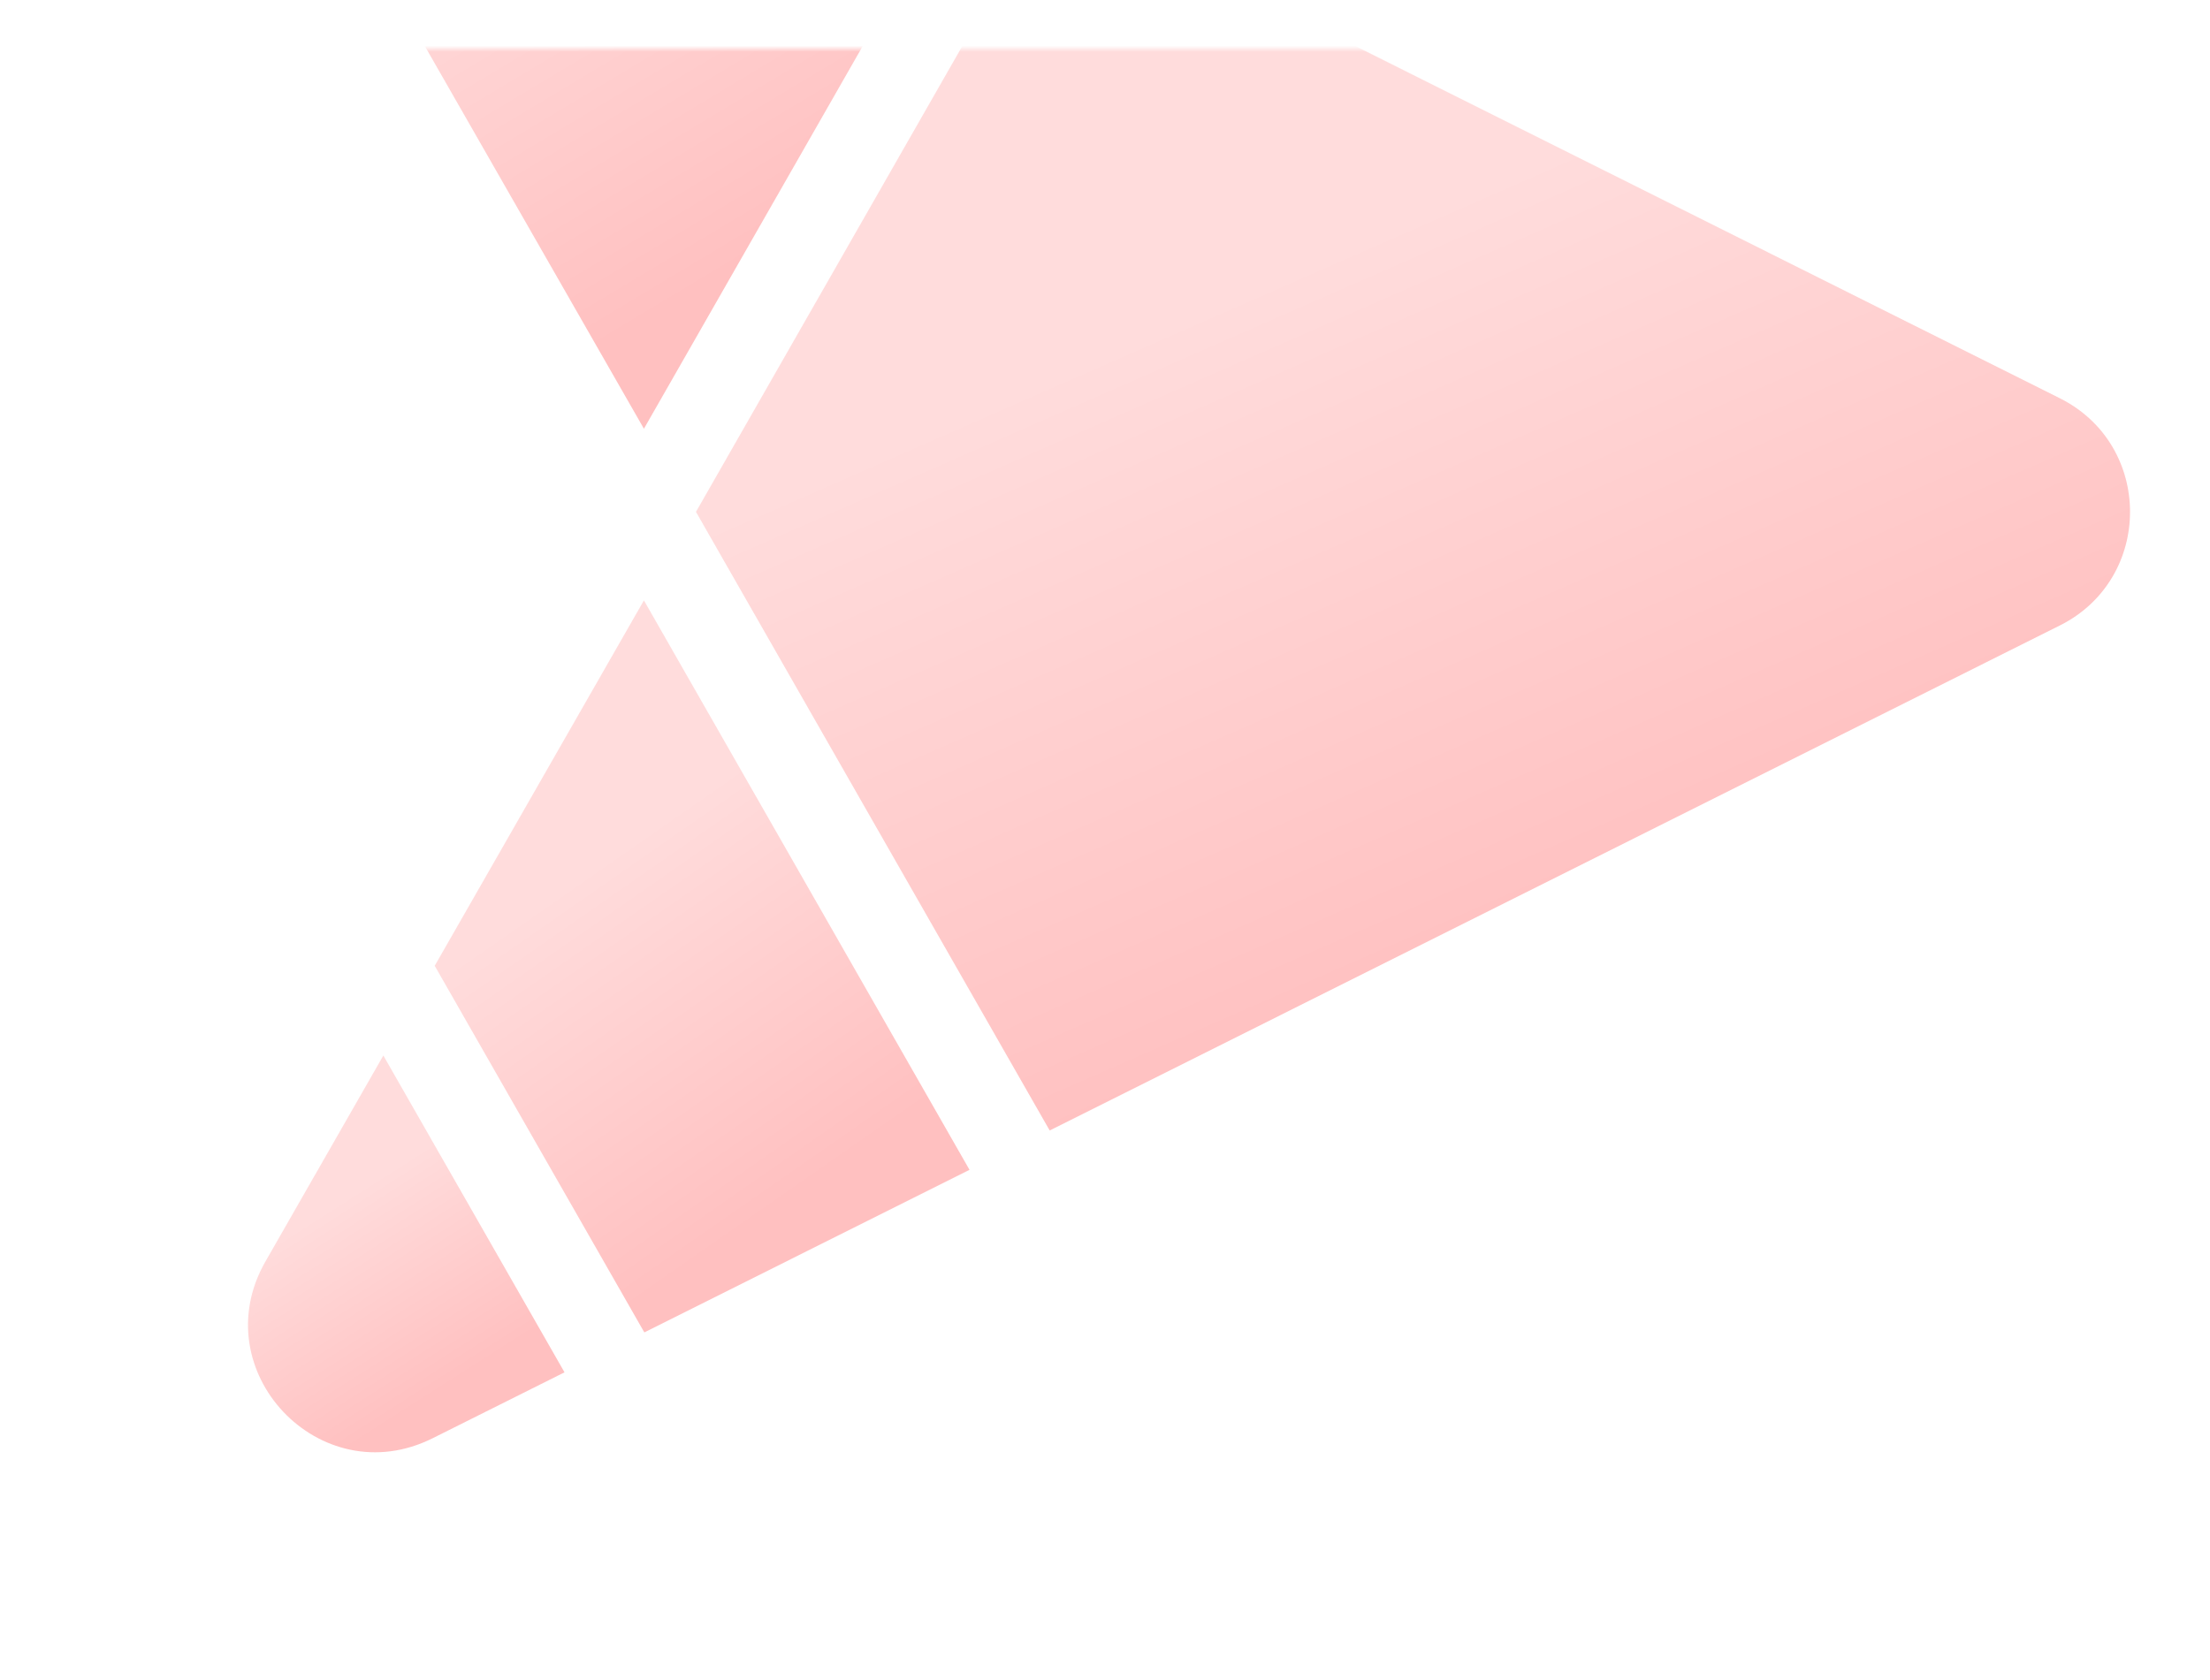 <svg width="363" height="276" viewBox="0 0 363 276" fill="none" xmlns="http://www.w3.org/2000/svg">
<mask id="mask0_892_706" style="mask-type:alpha" maskUnits="userSpaceOnUse" x="0" y="8" width="363" height="268">
<rect opacity="0.5" x="0.867" y="8" width="362.132" height="268" rx="14" fill="white"/>
</mask>
<g mask="url(#mask0_892_706)">
<g filter="url(#filter0_d_892_706)">
<path d="M159.244 192.203L105.765 98.643L71.402 158.681L105.834 218.915L159.272 192.189L159.244 192.203Z" fill="url(#paint0_linear_892_706)"/>
<path d="M71.056 236.308L92.723 225.474L62.967 173.42L43.601 207.261C33.33 225.196 52.572 245.55 71.056 236.308Z" fill="url(#paint1_linear_892_706)"/>
<path d="M159.245 -23.116L159.273 -23.102L71.056 -67.214C52.572 -76.457 33.33 -56.103 43.601 -38.168L105.766 70.444L159.245 -23.116Z" fill="url(#paint2_linear_892_706)"/>
<path d="M172.414 -17.543L114.314 84.099L172.414 185.741L172.442 185.727L338.327 102.771C353.712 95.079 353.712 73.12 338.327 65.427L172.414 -17.543Z" fill="url(#paint3_linear_892_706)"/>
</g>
</g>
<defs>
<filter id="filter0_d_892_706" x="33.734" y="-76.519" width="323.131" height="322.133" filterUnits="userSpaceOnUse" color-interpolation-filters="sRGB">
<feFlood flood-opacity="0" result="BackgroundImageFix"/>
<feColorMatrix in="SourceAlpha" type="matrix" values="0 0 0 0 0 0 0 0 0 0 0 0 0 0 0 0 0 0 127 0" result="hardAlpha"/>
<feOffset/>
<feGaussianBlur stdDeviation="3.5"/>
<feComposite in2="hardAlpha" operator="out"/>
<feColorMatrix type="matrix" values="0 0 0 0 1 0 0 0 0 1 0 0 0 0 1 0 0 0 1 0"/>
<feBlend mode="normal" in2="BackgroundImageFix" result="effect1_dropShadow_892_706"/>
<feBlend mode="normal" in="SourceGraphic" in2="effect1_dropShadow_892_706" result="shape"/>
</filter>
<linearGradient id="paint0_linear_892_706" x1="112.797" y1="131.062" x2="149.485" y2="183.765" gradientUnits="userSpaceOnUse">
<stop stop-color="#FFBABA"/>
<stop offset="1" stop-color="#FF8181"/>
</linearGradient>
<linearGradient id="paint1_linear_892_706" x1="65.226" y1="190.993" x2="84.453" y2="221.141" gradientUnits="userSpaceOnUse">
<stop stop-color="#FFBABA"/>
<stop offset="1" stop-color="#FF8181"/>
</linearGradient>
<linearGradient id="paint2_linear_892_706" x1="96.577" y1="-31.792" x2="136.763" y2="35.128" gradientUnits="userSpaceOnUse">
<stop stop-color="#FFBABA"/>
<stop offset="1" stop-color="#FF8181"/>
</linearGradient>
<linearGradient id="paint3_linear_892_706" x1="225.28" y1="37.253" x2="273.949" y2="148.137" gradientUnits="userSpaceOnUse">
<stop stop-color="#FFBABA"/>
<stop offset="1" stop-color="#FF8181"/>
</linearGradient>
</defs>
</svg>
